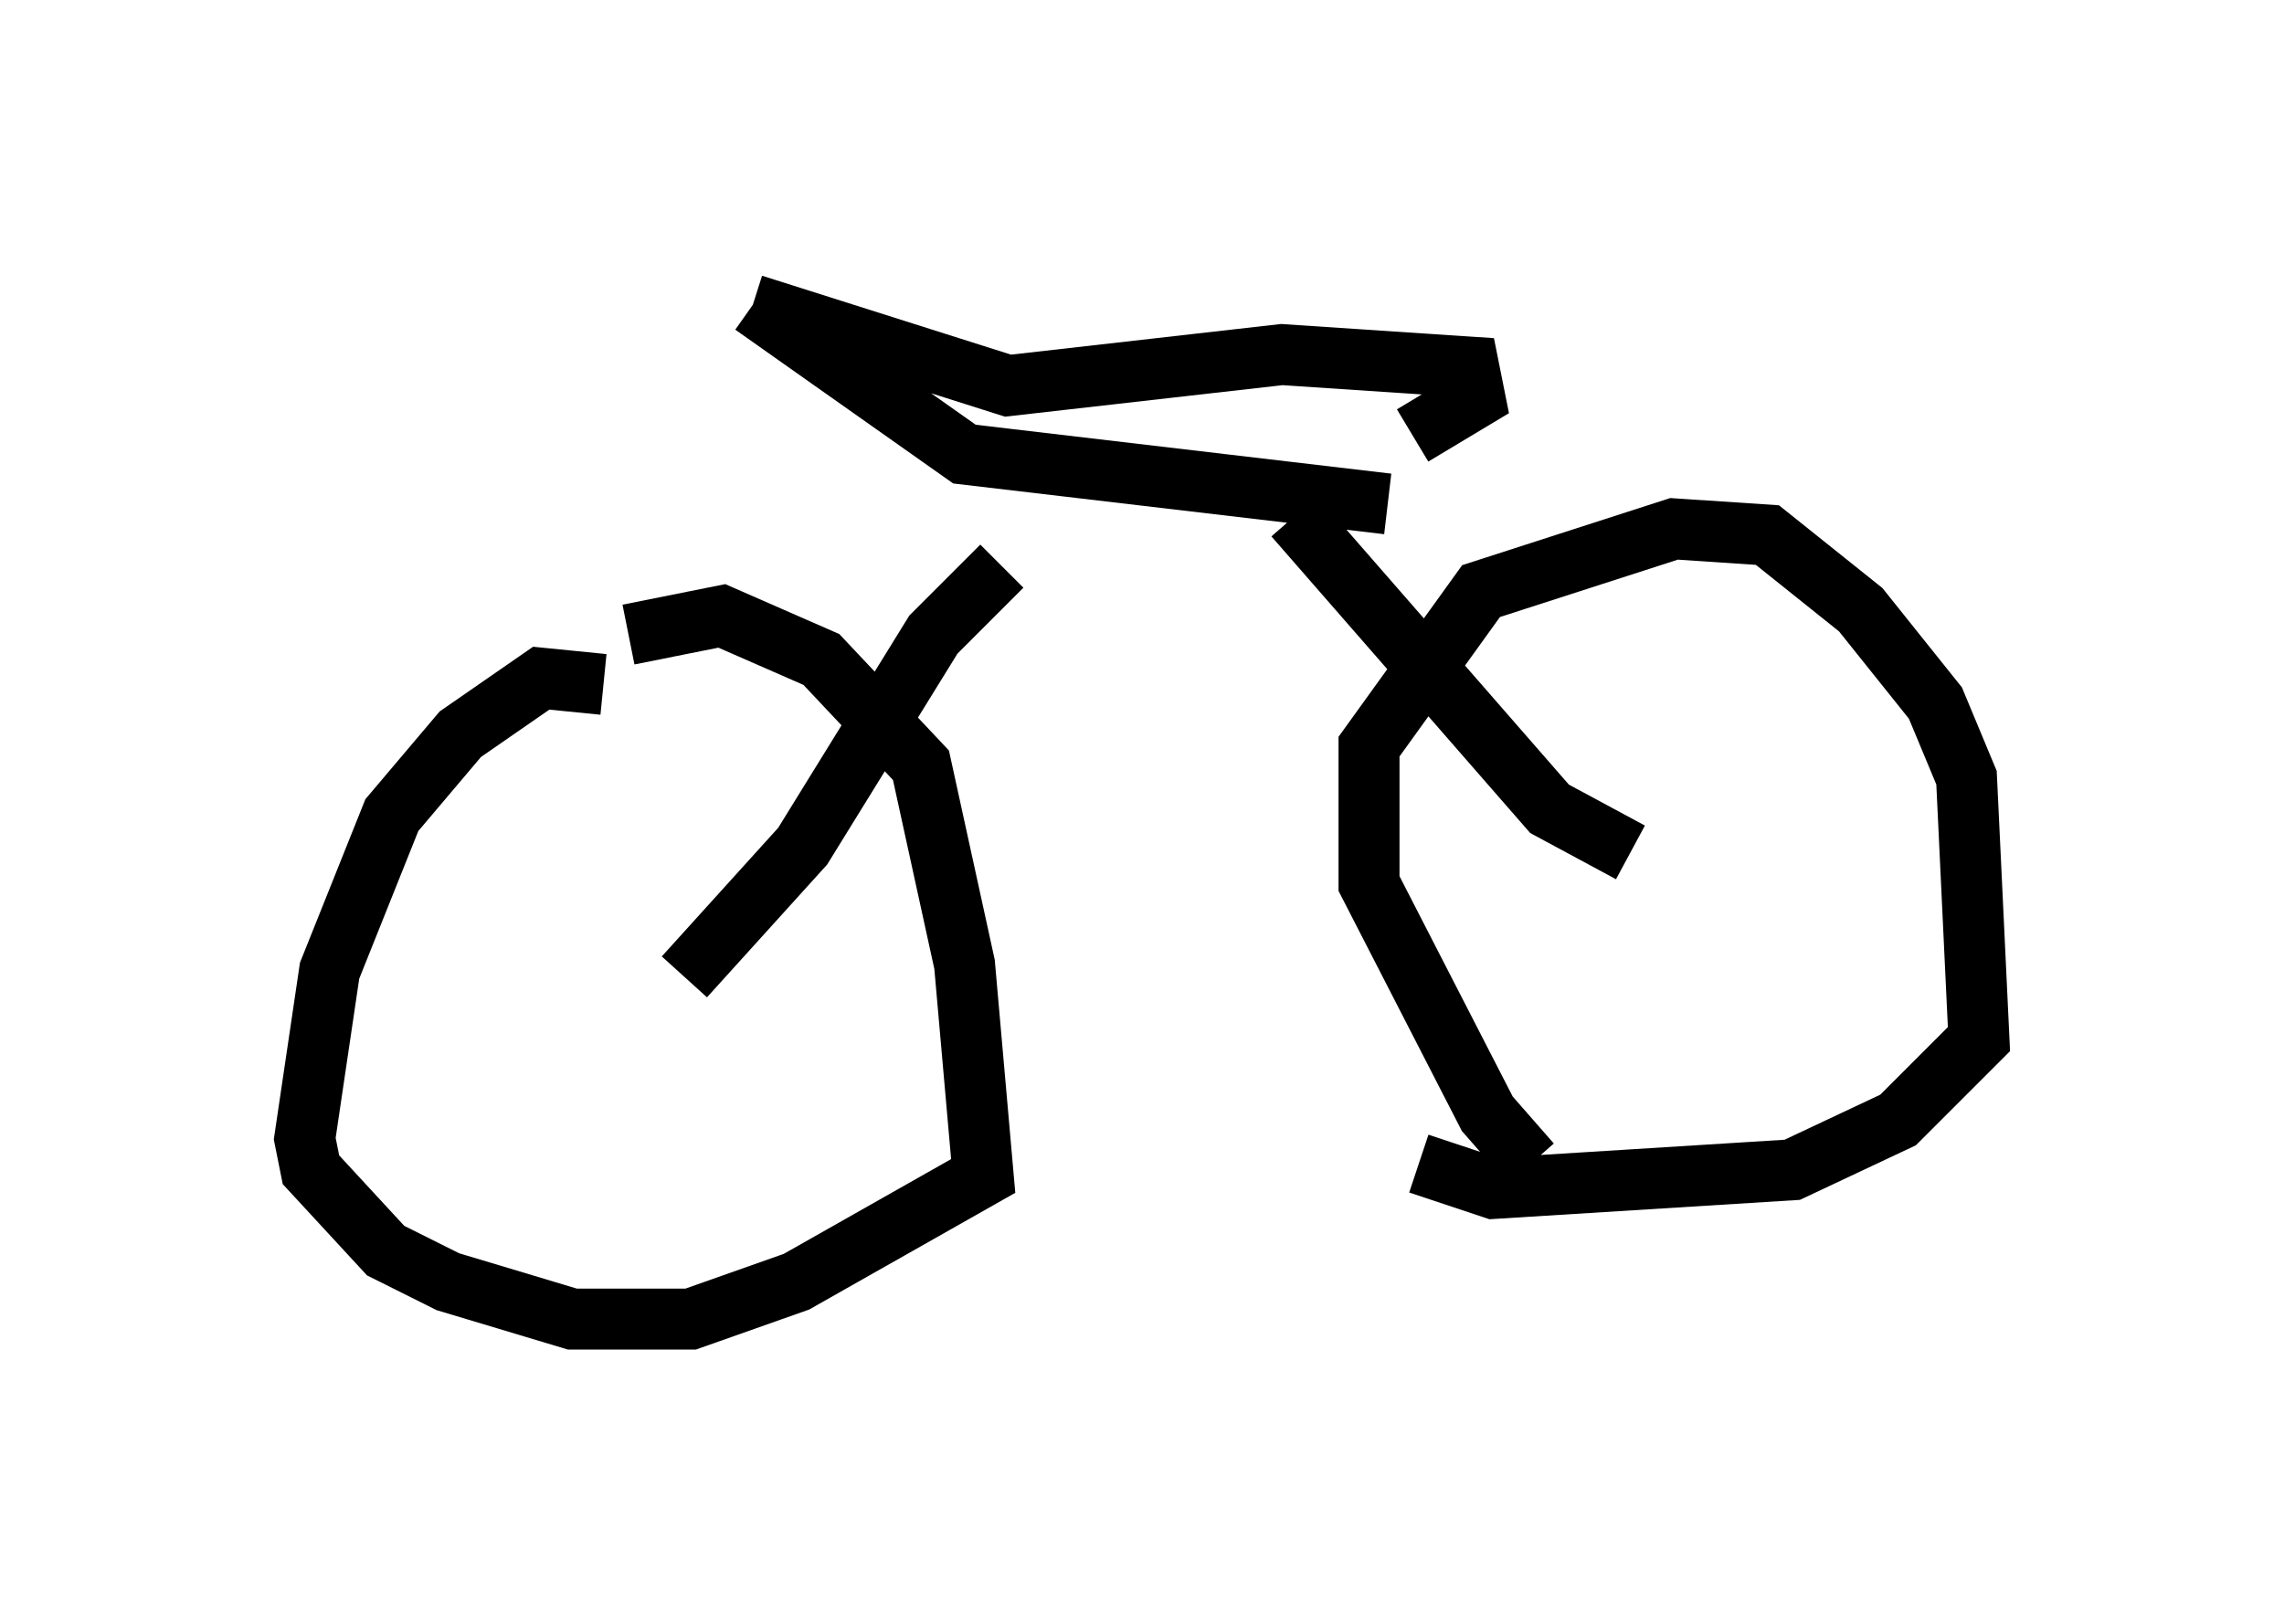 <?xml version="1.0" encoding="utf-8" ?>
<svg baseProfile="full" height="26.64" version="1.1" width="37.461" xmlns="http://www.w3.org/2000/svg" xmlns:ev="http://www.w3.org/2001/xml-events" xmlns:xlink="http://www.w3.org/1999/xlink"><defs /><rect fill="white" height="26.64" width="37.461" x="0" y="0" /><path d="M7.654, 11.533 m2.654, -1.123 l1.531, -0.306 1.633, 0.715 l1.633, 1.735 0.715, 3.267 l0.306, 3.471 -3.063, 1.735 l-1.735, 0.613 -1.94, 0.0 l-2.042, -0.613 -1.021, -0.51 l-1.225, -1.327 -0.102, -0.51 l0.408, -2.756 1.021, -2.552 l1.123, -1.327 1.327, -0.919 l1.021, 0.102 m15.211, 7.861 l-0.715, -0.817 -1.94, -3.777 l0.0, -2.246 1.838, -2.552 l3.165, -1.021 1.531, 0.102 l1.531, 1.225 1.225, 1.531 l0.51, 1.225 0.204, 4.288 l-1.327, 1.327 -1.735, 0.817 l-4.9, 0.306 -1.225, -0.408 m-12.046, -3.063 l1.94, -2.144 2.144, -3.471 l1.123, -1.123 m4.798, -0.817 l4.185, 4.798 1.327, 0.715 m-3.981, -5.717 l-6.942, -0.817 -3.471, -2.45 m0.0, 0.0 l4.185, 1.327 4.492, -0.51 l3.063, 0.204 0.102, 0.51 l-1.021, 0.613 " fill="none" stroke="black" stroke-width="1" /></svg>